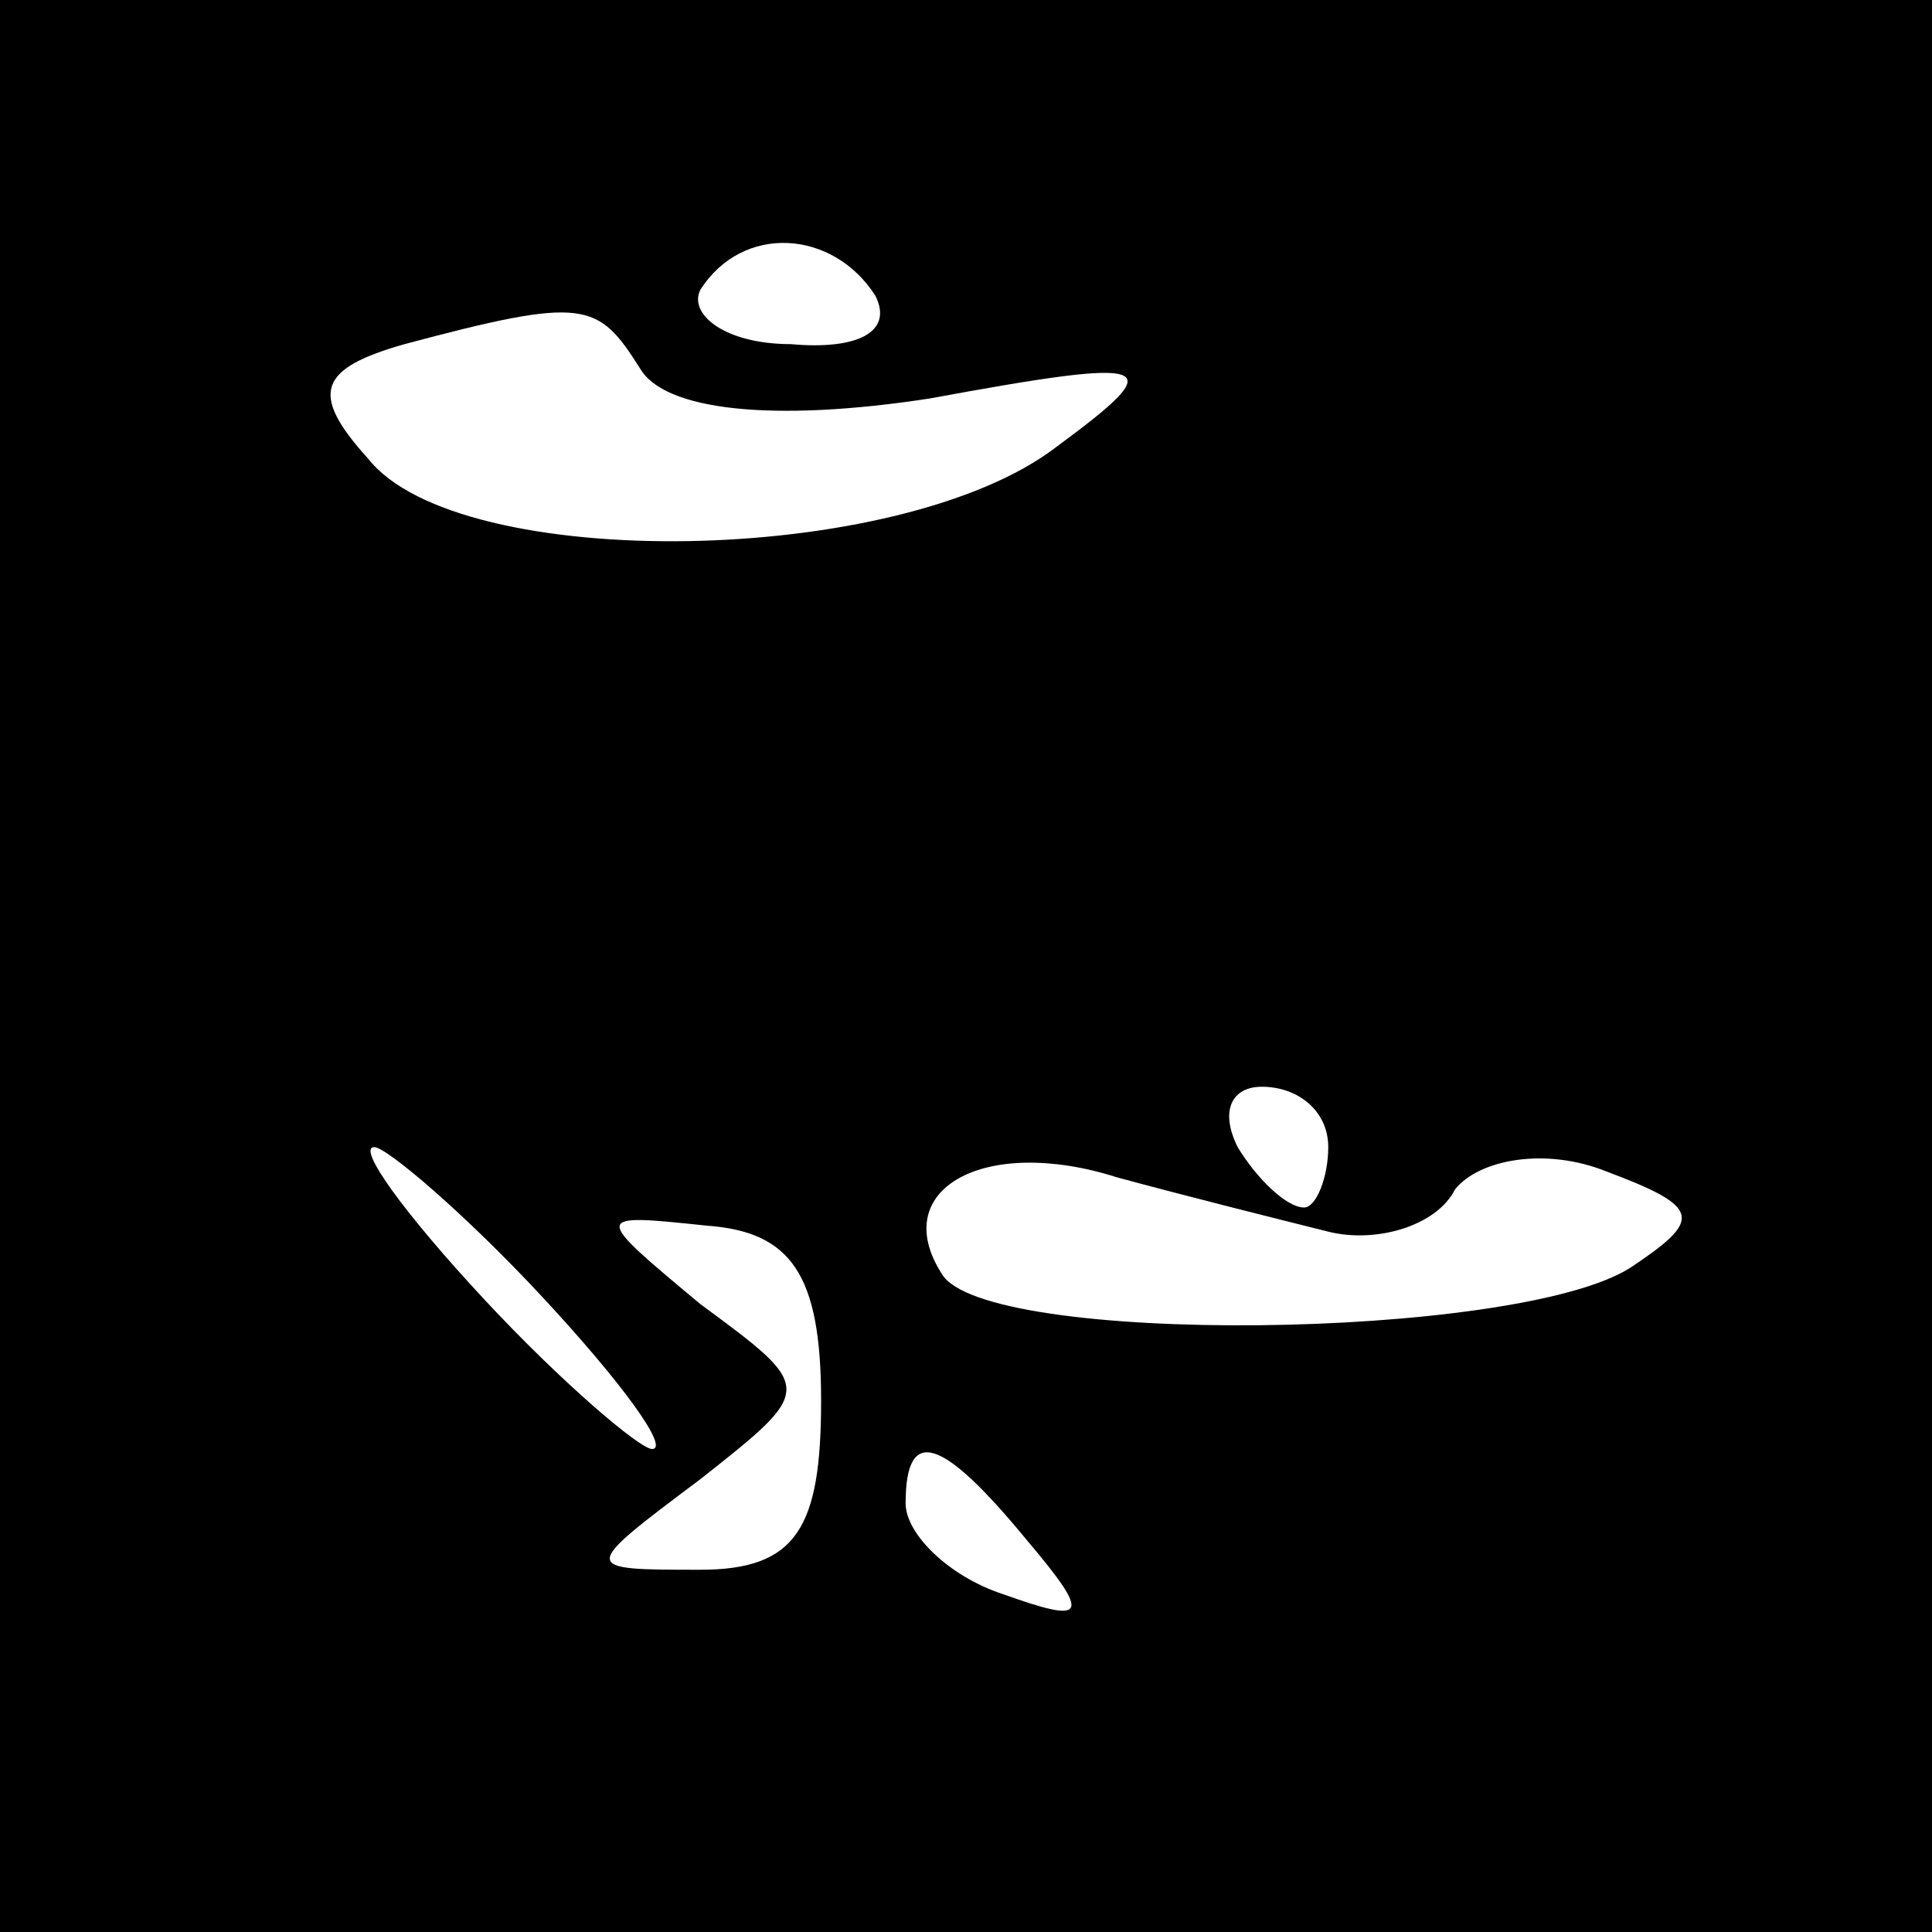 <?xml version="1.0" standalone="no"?>
<!DOCTYPE svg PUBLIC "-//W3C//DTD SVG 20010904//EN"
 "http://www.w3.org/TR/2001/REC-SVG-20010904/DTD/svg10.dtd">
<svg version="1.0" xmlns="http://www.w3.org/2000/svg"
 width="32pt" height="32pt" viewBox="0 0 32 32"
 preserveAspectRatio="xMidYMid meet">
<rect x="0" y="0" width="32" height="32" fill="#808080" stroke="none"/>
<g transform="translate(0,32) scale(0.1,-0.1)"
fill="#000000" stroke="none">
<path fill="#000000" stroke="none" d="M0 160 l0 -160 160 0 160 0 0 160 0
160 -160 0 -160 0 0 -160z"/>
<path fill="#ffffff" stroke="none" d="M145 271 c3 -6 -3 -9 -14 -8 -11 0 -17
5 -15 9 7 11 22 10 29 -1z"/>
<path fill="#ffffff" stroke="none" d="M106 259 c4 -7 22 -9 48 -5 38 7 40 6
21 -8 -26 -20 -99 -21 -114 -2 -10 11 -8 15 6 19 30 8 32 7 39 -4z"/>
<path fill="#ffffff" stroke="none" d="M220 130 c0 -5 -2 -10 -4 -10 -3 0 -8
5 -11 10 -3 6 -1 10 4 10 6 0 11 -4 11 -10z"/>
<path fill="#ffffff" stroke="none" d="M90 105 c13 -14 21 -25 18 -25 -2 0
-15 11 -28 25 -13 14 -21 25 -18 25 2 0 15 -11 28 -25z"/>
<path fill="#ffffff" stroke="none" d="M220 116 c8 -2 18 1 21 7 4 5 15 7 25
3 16 -6 16 -8 4 -16 -19 -12 -107 -13 -114 -1 -9 14 7 23 29 16 11 -3 27 -7
35 -9z"/>
<path fill="#ffffff" stroke="none" d="M136 88 c0 -21 -4 -28 -20 -28 -20 0
-20 0 0 15 19 15 19 15 0 29 -18 15 -18 15 1 13 14 -1 19 -8 19 -29z"/>
<path fill="#ffffff" stroke="none" d="M170 65 c11 -13 10 -14 -4 -9 -9 3 -16
10 -16 15 0 13 6 11 20 -6z"/>
</g>
</svg>
